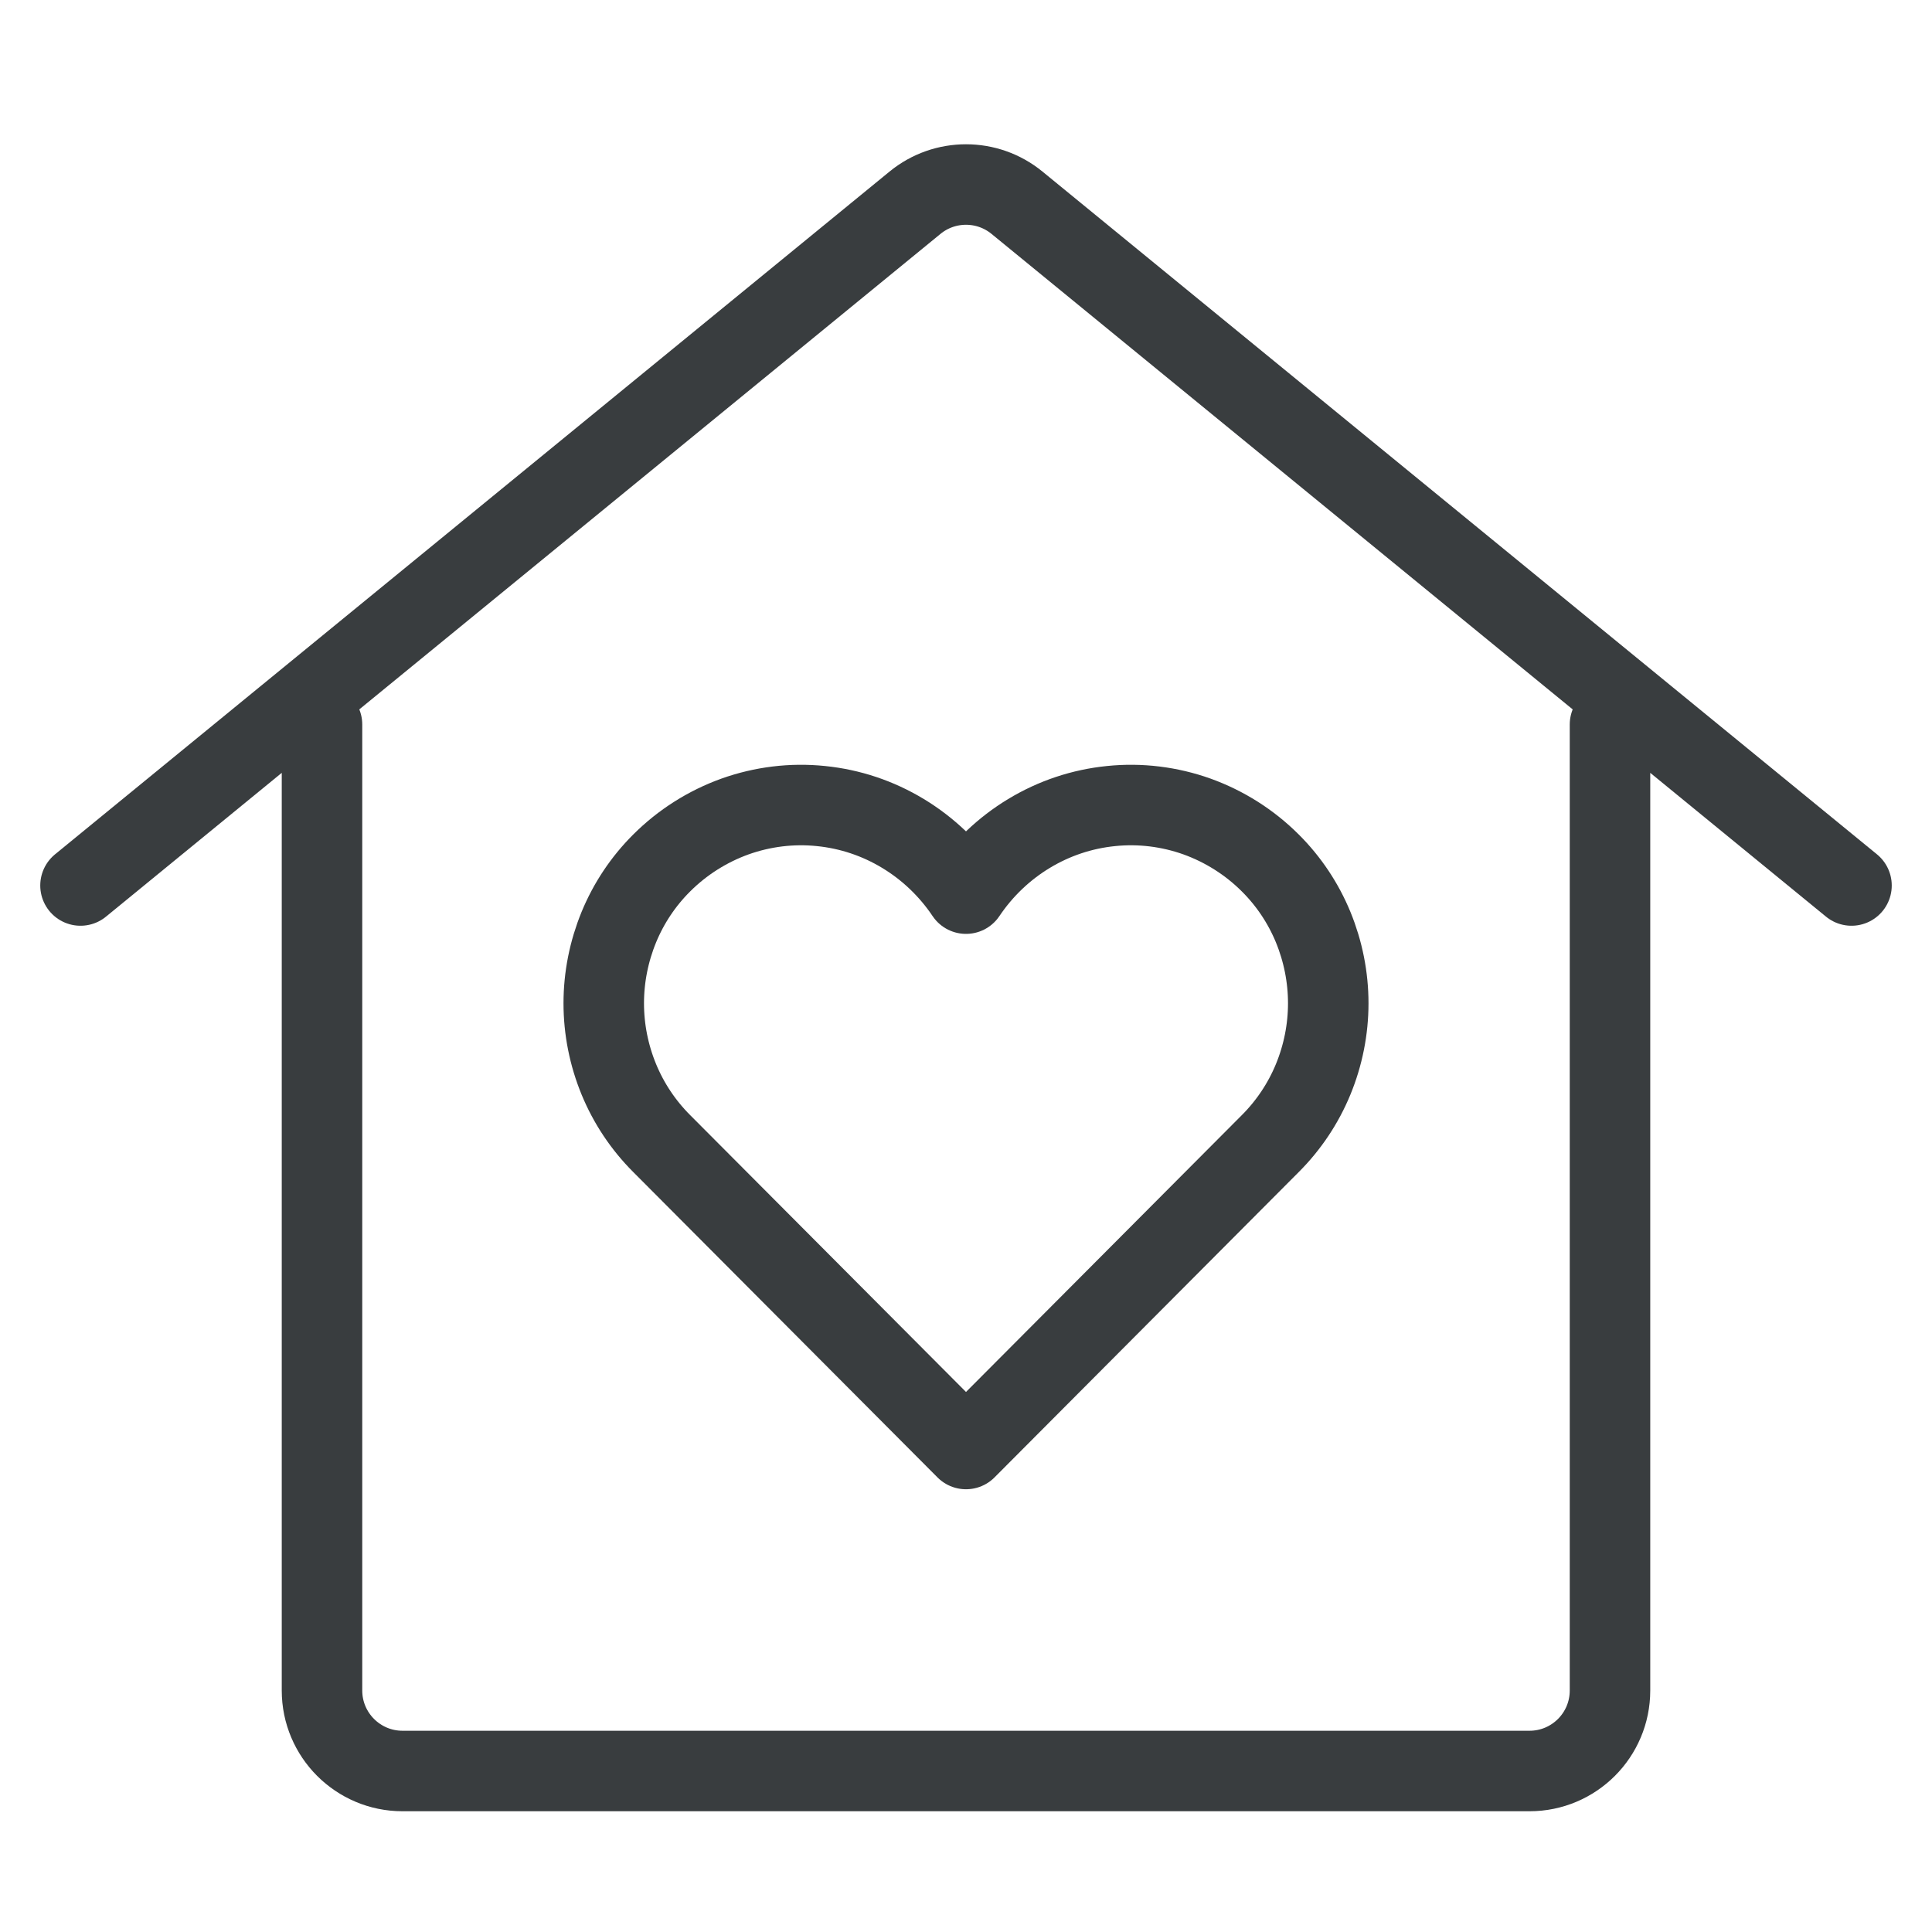 <svg width="24" height="24" viewBox="0 0 24 24" fill="none" xmlns="http://www.w3.org/2000/svg">
<path d="M15.781 10.721C15.523 10.463 15.211 10.266 14.87 10.143C14.528 10.021 14.164 9.976 13.803 10.013C13.442 10.049 13.094 10.165 12.782 10.354C12.471 10.542 12.204 10.797 12 11.101C11.796 10.797 11.529 10.542 11.218 10.354C10.906 10.165 10.558 10.049 10.197 10.013C9.836 9.976 9.472 10.021 9.13 10.143C8.789 10.266 8.477 10.463 8.219 10.721C7.991 10.948 7.81 11.219 7.687 11.518C7.564 11.818 7.5 12.139 7.5 12.463C7.5 12.787 7.564 13.108 7.687 13.407C7.81 13.706 7.991 13.977 8.219 14.205L12 18L15.781 14.205C16.009 13.977 16.19 13.706 16.313 13.407C16.436 13.108 16.5 12.787 16.5 12.463C16.5 12.139 16.436 11.818 16.313 11.518C16.19 11.219 16.009 10.948 15.781 10.721Z" stroke="#393D3F" stroke-miterlimit="10" stroke-linecap="round" stroke-linejoin="round"/>
<path d="M1 11L11.367 2.518C11.735 2.217 12.265 2.217 12.633 2.518L23 11M4 9V21C4 21.552 4.448 22 5 22H19C19.553 22 20 21.552 20 21V9" stroke="#393D3F" stroke-miterlimit="10" stroke-linecap="round" stroke-linejoin="round"/>
</svg>

